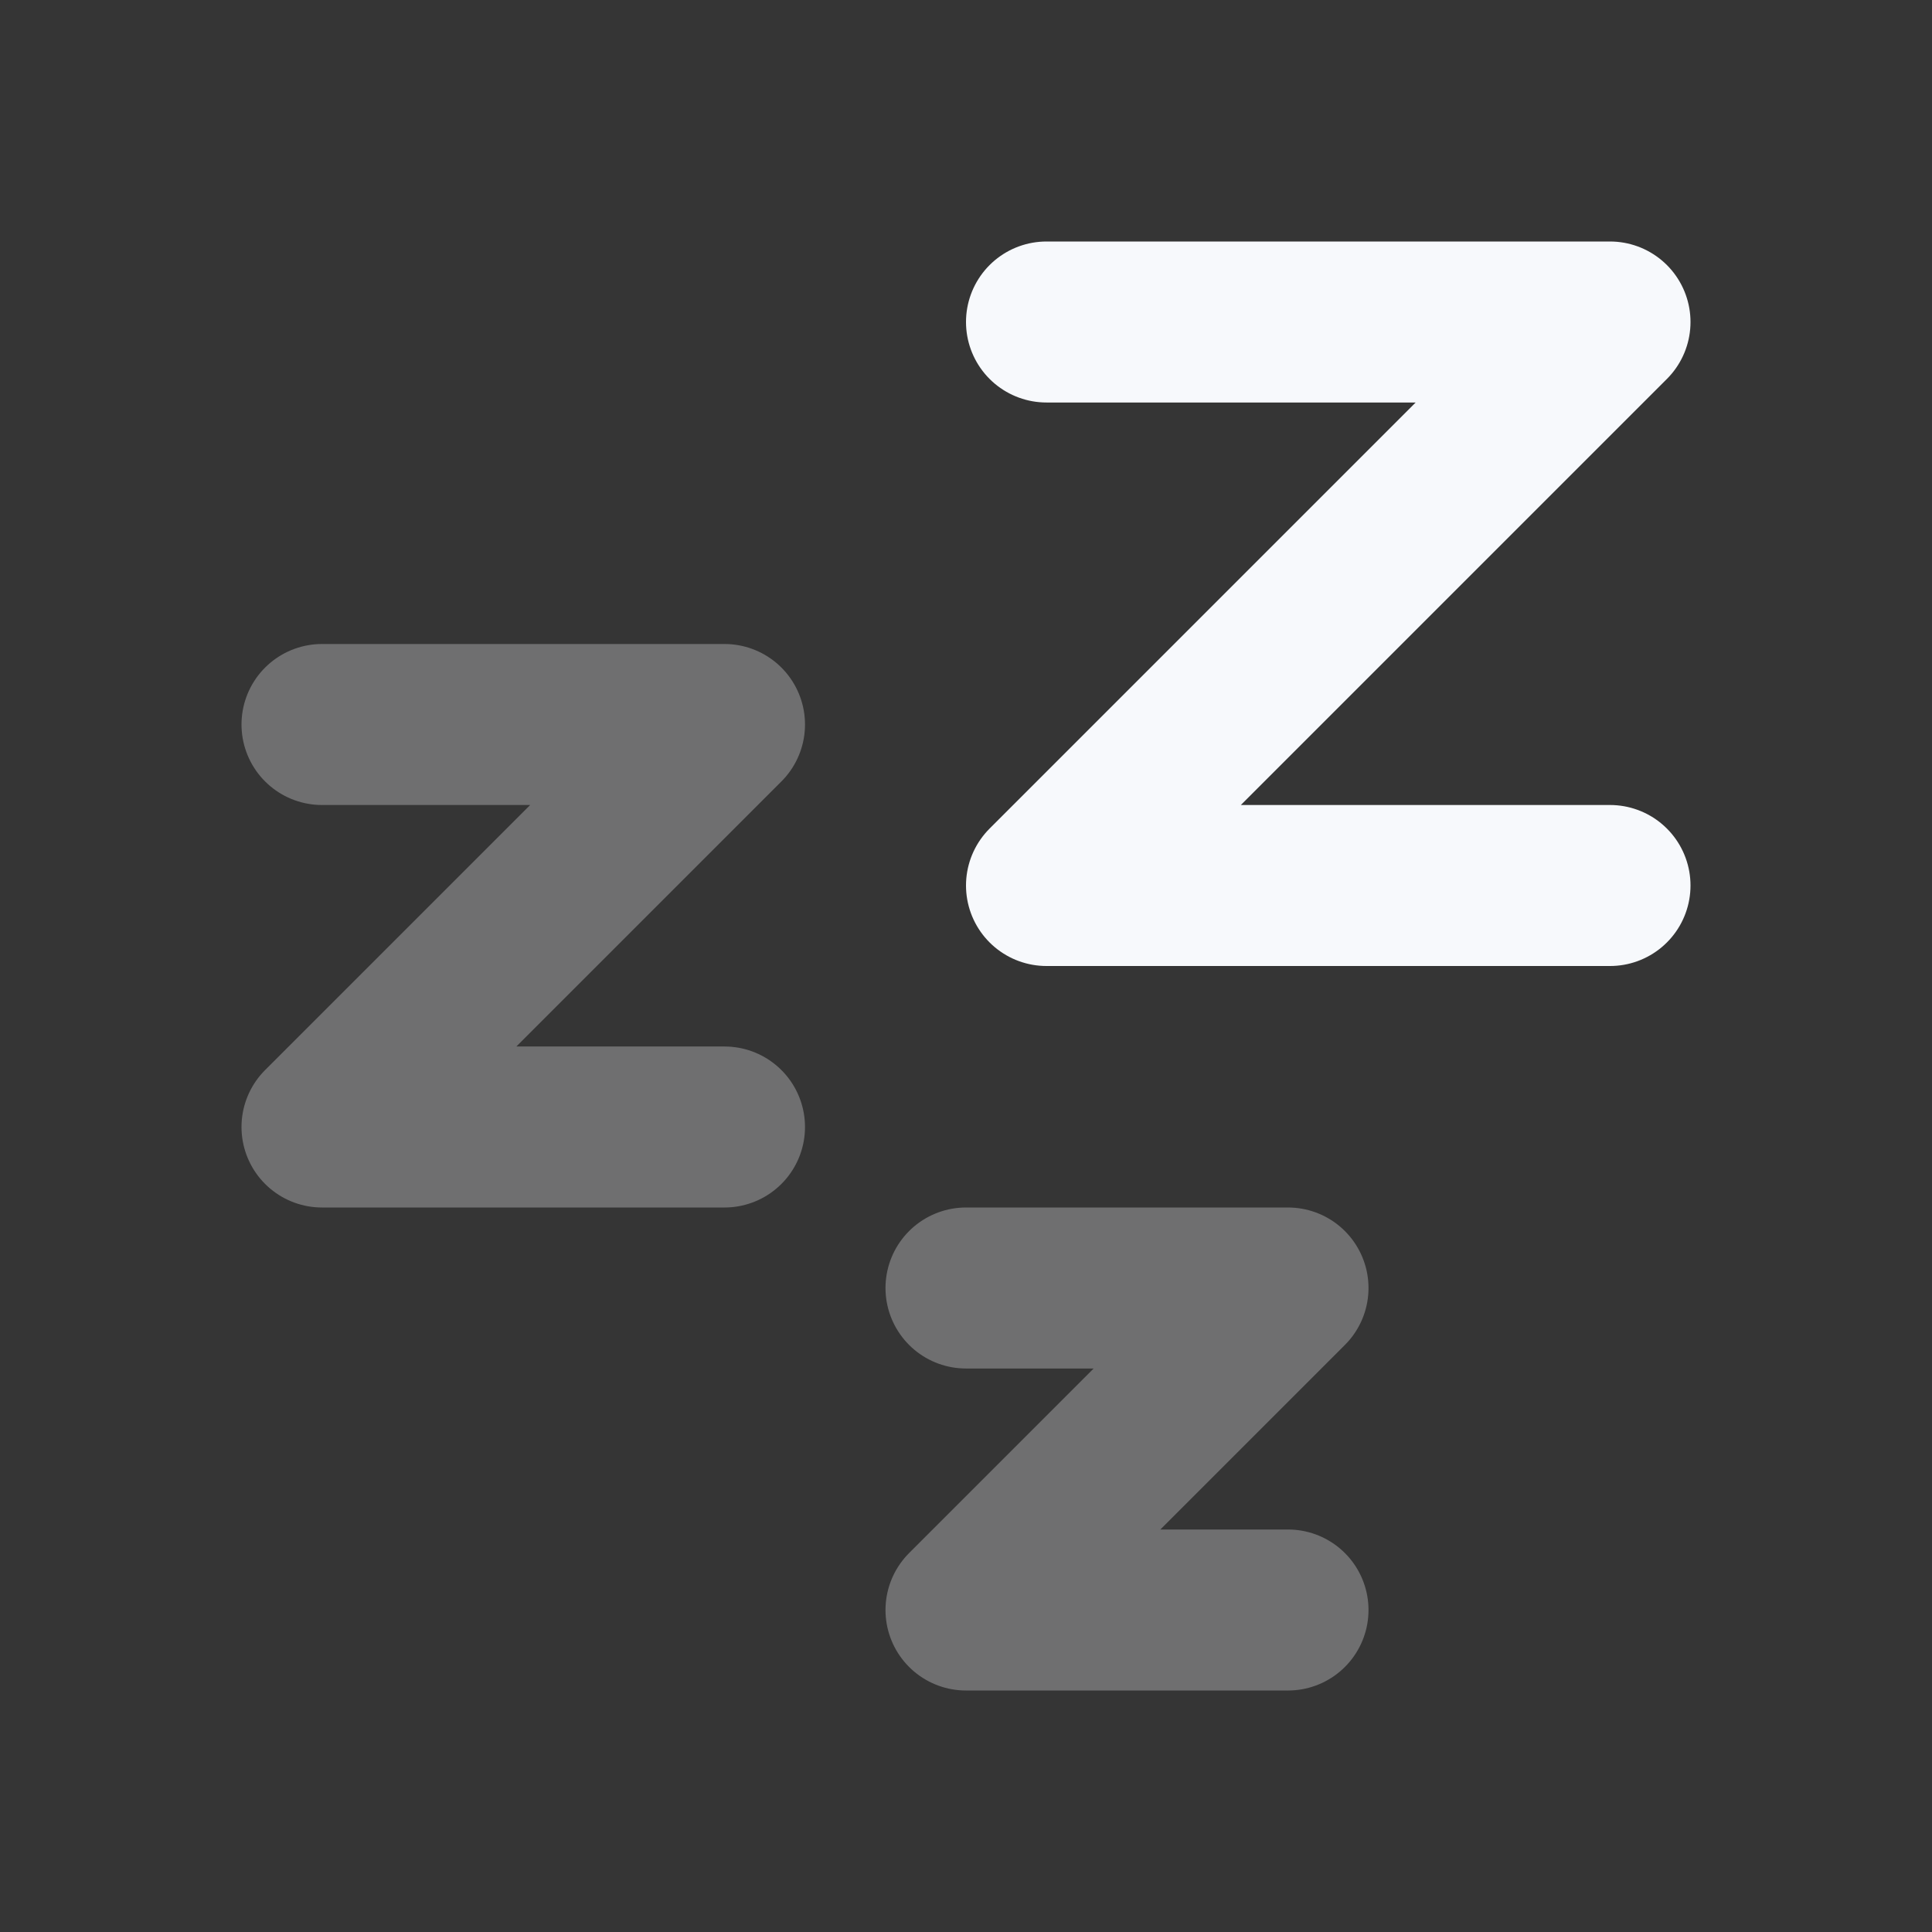 <svg xmlns="http://www.w3.org/2000/svg" width="24" height="24" fill="none"><rect width="100%" height="100%" fill="#333333" stroke="none"/><path fill="#fff" fill-opacity=".01" d="M24 0v24H0V0z"/><path stroke="#F7F9FC" stroke-linecap="round" stroke-linejoin="round" stroke-width="2" d="M12 16h4l-4 4h4M4 9h5l-5 5h5" opacity=".3"/><path stroke="#F7F9FC" stroke-linecap="round" stroke-linejoin="round" stroke-width="2" d="M13 4h7l-7 7h7"/></svg>